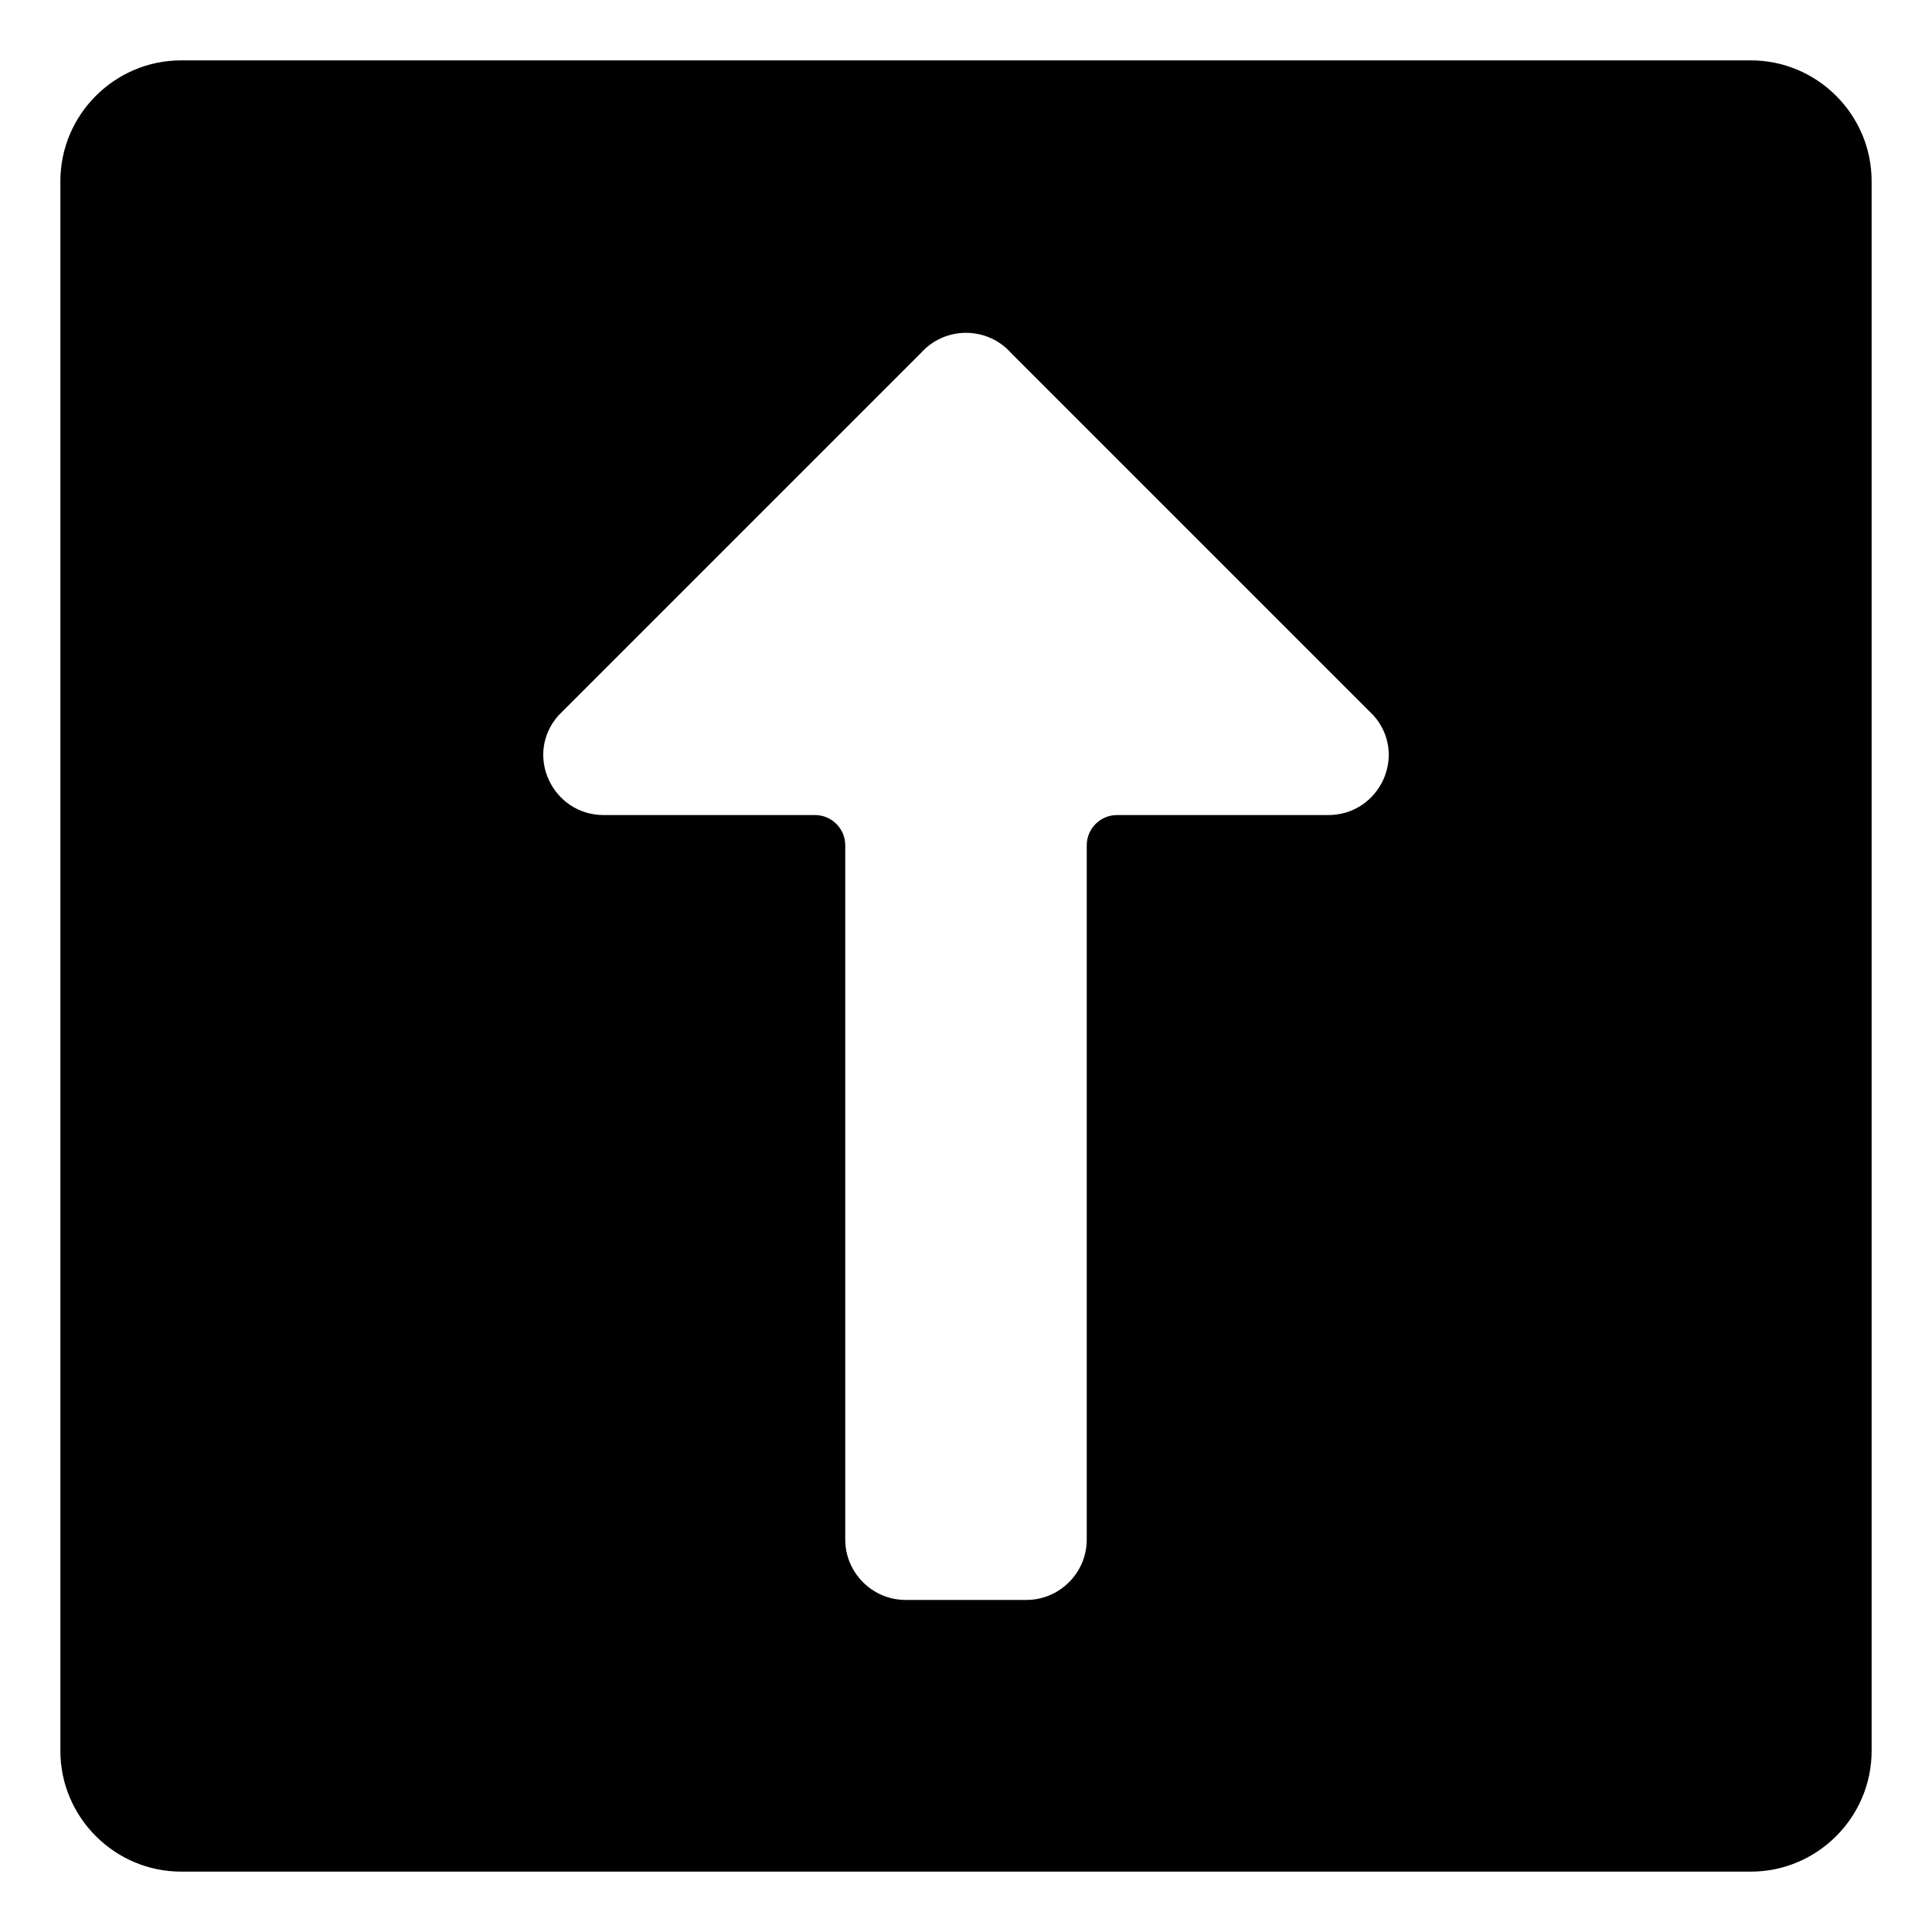 <svg viewBox="0 0 128 128" xmlns="http://www.w3.org/2000/svg" xmlns:xlink="http://www.w3.org/1999/xlink">
  <path d="M116,4H12c-4.4,0-8,3.6-8,8v104c0,4.4,3.6,8,8,8h104c4.4,0,8-3.6,8-8V12C124,7.6,120.4,4,116,4z M88,54H74c-1.1,0-2,0.9-2,2 v46c0,2.2-1.8,4-4,4h-8c-2.2,0-4-1.8-4-4V56c0-1.1-0.9-2-2-2H40c-3.4,0-5.3-4-3-6.6l24-24c1.6-1.8,4.4-1.8,6,0l24,24 C93.3,50,91.4,54,88,54z"/>
</svg>